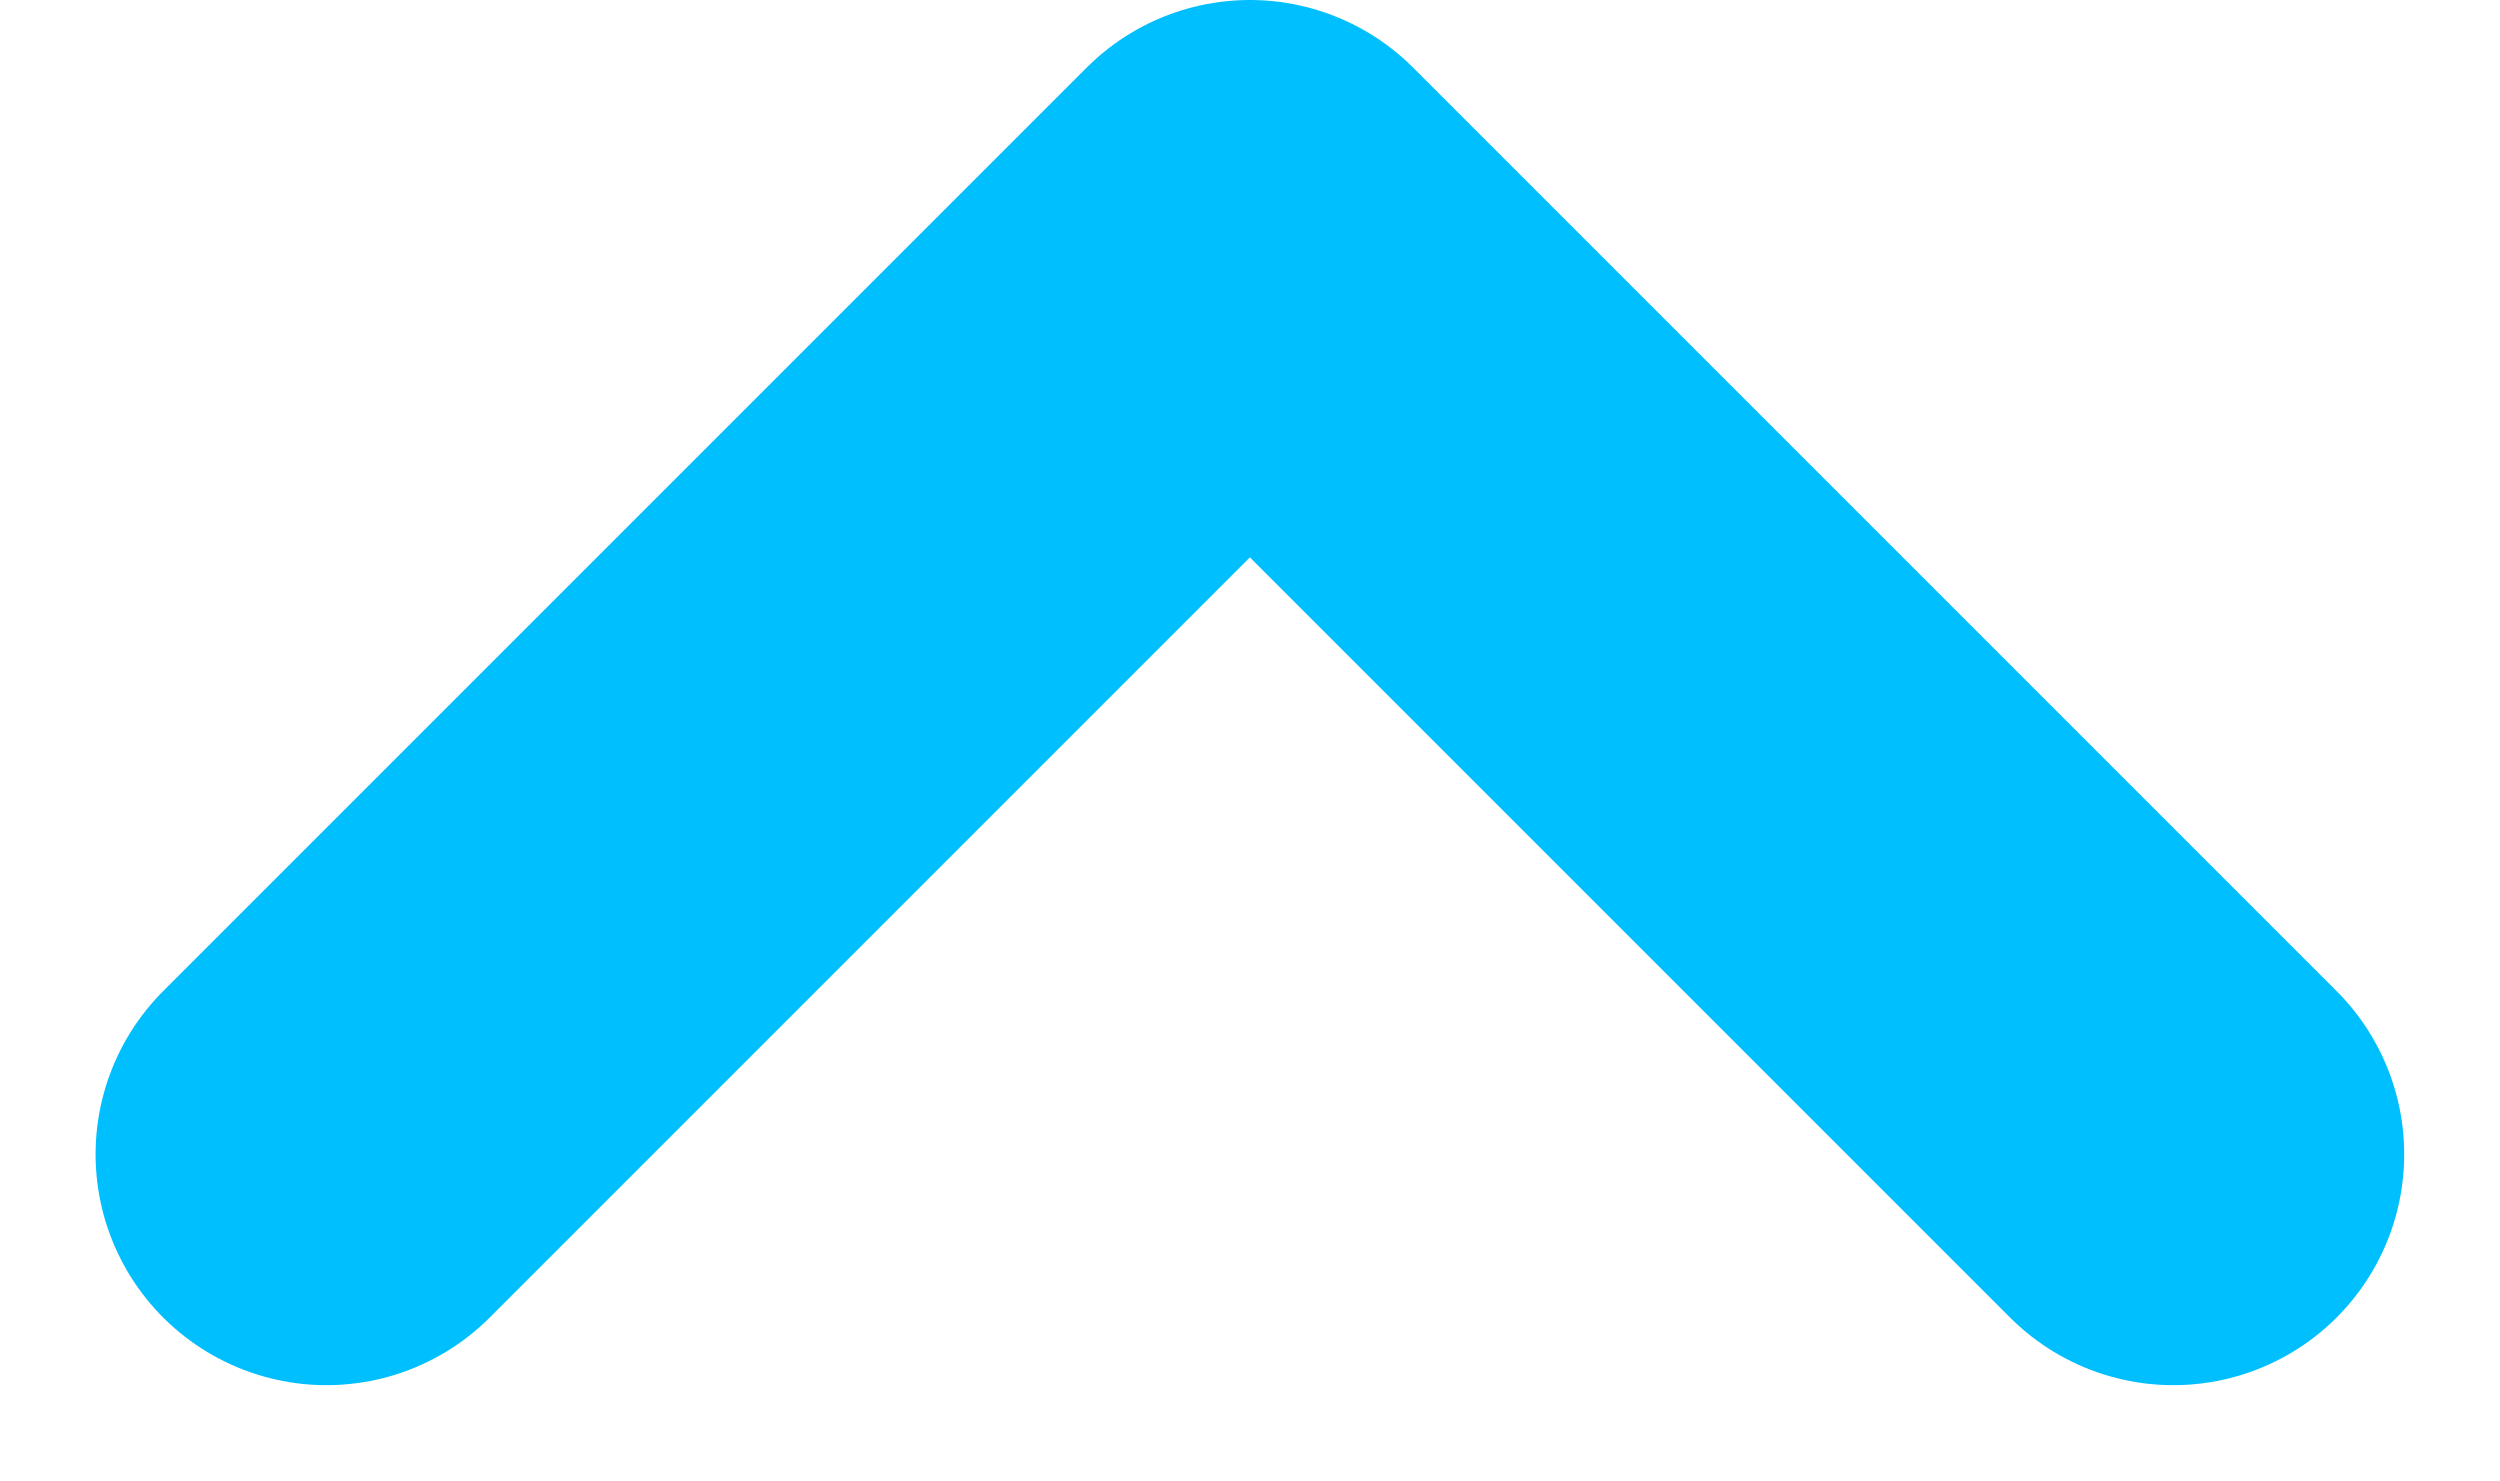 <svg xmlns="http://www.w3.org/2000/svg" width="10.829" height="6.414" viewBox="0 0 10.829 6.414">
    <g>
        <g>
            <path fill="none" stroke="#00bfff" stroke-linecap="round" stroke-linejoin="round" stroke-miterlimit="10" stroke-width="2px" d="M0 0l4 4 4-4" transform="rotate(180 1007.207 361.5) rotate(90 647.5 1365.5) rotate(-90 4 4)"/>
        </g>
    </g>
</svg>
